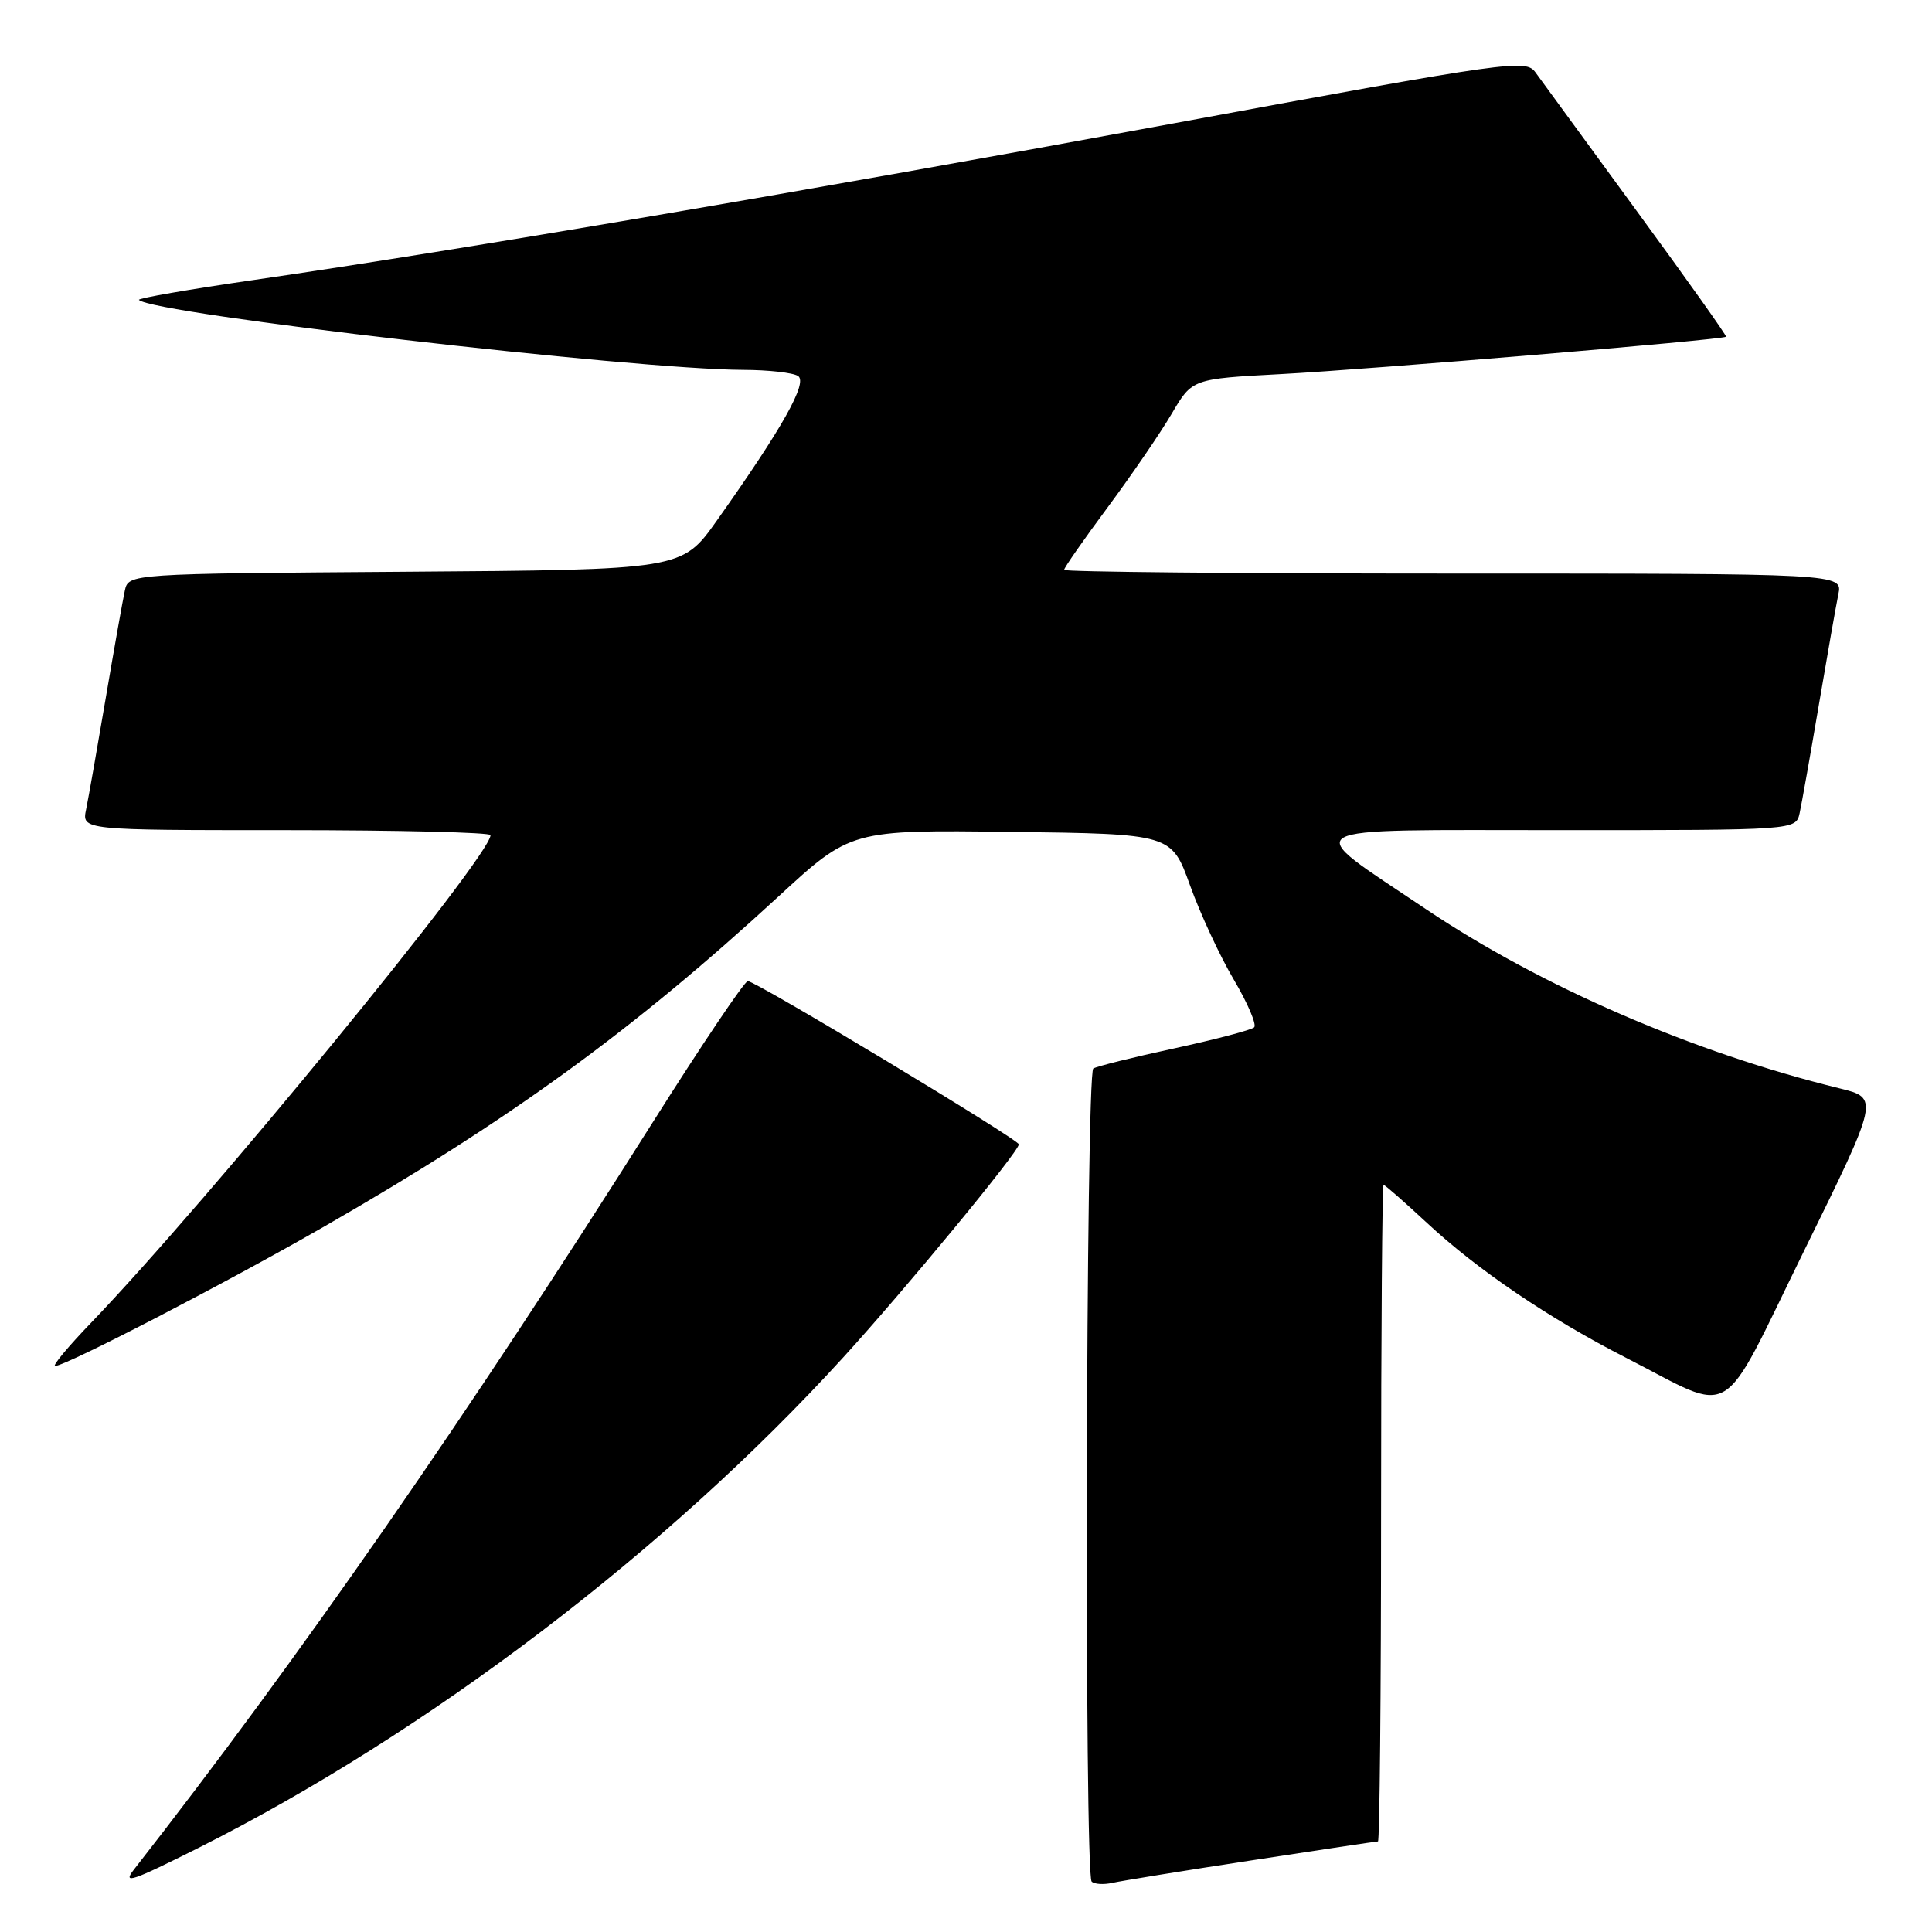 <?xml version="1.0" encoding="UTF-8" standalone="no"?>
<!DOCTYPE svg PUBLIC "-//W3C//DTD SVG 1.1//EN" "http://www.w3.org/Graphics/SVG/1.1/DTD/svg11.dtd" >
<svg xmlns="http://www.w3.org/2000/svg" xmlns:xlink="http://www.w3.org/1999/xlink" version="1.1" viewBox="0 0 256 256">
 <g >
 <path fill="currentColor"
d=" M 165.84 246.51 C 174.83 245.13 182.36 244.00 182.59 244.00 C 182.81 244.00 183.00 224.43 183.00 200.50 C 183.00 176.57 183.15 157.00 183.33 157.00 C 183.51 157.00 186.10 159.27 189.08 162.04 C 195.79 168.28 205.24 174.69 215.43 179.90 C 230.16 187.43 227.66 188.93 239.06 165.72 C 249.00 145.50 249.00 145.50 243.75 144.21 C 224.36 139.46 204.22 130.73 188.89 120.43 C 172.13 109.16 170.69 110.00 206.83 110.00 C 237.96 110.00 237.96 110.00 238.46 107.75 C 238.73 106.51 239.87 100.10 240.99 93.50 C 242.11 86.90 243.28 80.26 243.59 78.75 C 244.16 76.00 244.16 76.00 192.58 76.00 C 164.21 76.00 141.00 75.78 141.00 75.51 C 141.00 75.23 143.60 71.50 146.79 67.20 C 149.97 62.91 153.79 57.33 155.27 54.80 C 157.97 50.20 157.97 50.20 169.73 49.57 C 181.60 48.94 228.32 45.02 228.71 44.62 C 228.83 44.50 223.50 37.00 216.87 27.95 C 210.25 18.90 204.22 10.65 203.48 9.62 C 202.18 7.81 200.53 8.04 155.32 16.38 C 107.02 25.29 61.24 33.09 33.76 37.08 C 25.11 38.33 18.20 39.53 18.41 39.74 C 20.25 41.59 83.99 48.96 98.50 49.01 C 101.80 49.02 105.06 49.38 105.74 49.82 C 107.08 50.67 103.67 56.73 94.97 69.00 C 90.36 75.50 90.36 75.50 53.70 75.76 C 17.03 76.02 17.03 76.02 16.54 78.26 C 16.27 79.49 15.13 85.90 14.01 92.50 C 12.89 99.10 11.72 105.74 11.41 107.25 C 10.84 110.00 10.84 110.00 37.92 110.00 C 52.81 110.00 65.00 110.30 65.00 110.66 C 65.00 113.46 27.50 159.23 12.09 175.25 C 9.05 178.41 6.89 181.00 7.30 181.00 C 8.72 181.00 29.95 170.00 42.98 162.51 C 67.55 148.40 83.89 136.52 103.12 118.82 C 112.74 109.96 112.74 109.96 133.99 110.23 C 155.23 110.50 155.23 110.50 157.69 117.33 C 159.04 121.08 161.65 126.71 163.50 129.83 C 165.34 132.95 166.55 135.79 166.18 136.13 C 165.80 136.48 161.05 137.73 155.62 138.91 C 150.18 140.08 145.34 141.29 144.87 141.58 C 143.88 142.20 143.66 248.33 144.65 249.32 C 145.01 249.67 146.24 249.75 147.40 249.49 C 148.55 249.23 156.85 247.88 165.84 246.51 Z  M 26.27 244.87 C 56.67 229.59 88.38 205.48 111.71 179.89 C 120.00 170.80 135.00 152.60 135.00 151.63 C 135.00 150.99 100.16 130.00 99.09 130.00 C 98.66 130.00 92.98 138.44 86.47 148.75 C 61.97 187.56 39.66 219.69 17.73 247.75 C 16.19 249.72 17.48 249.28 26.27 244.87 Z "/>
</g>
</svg>